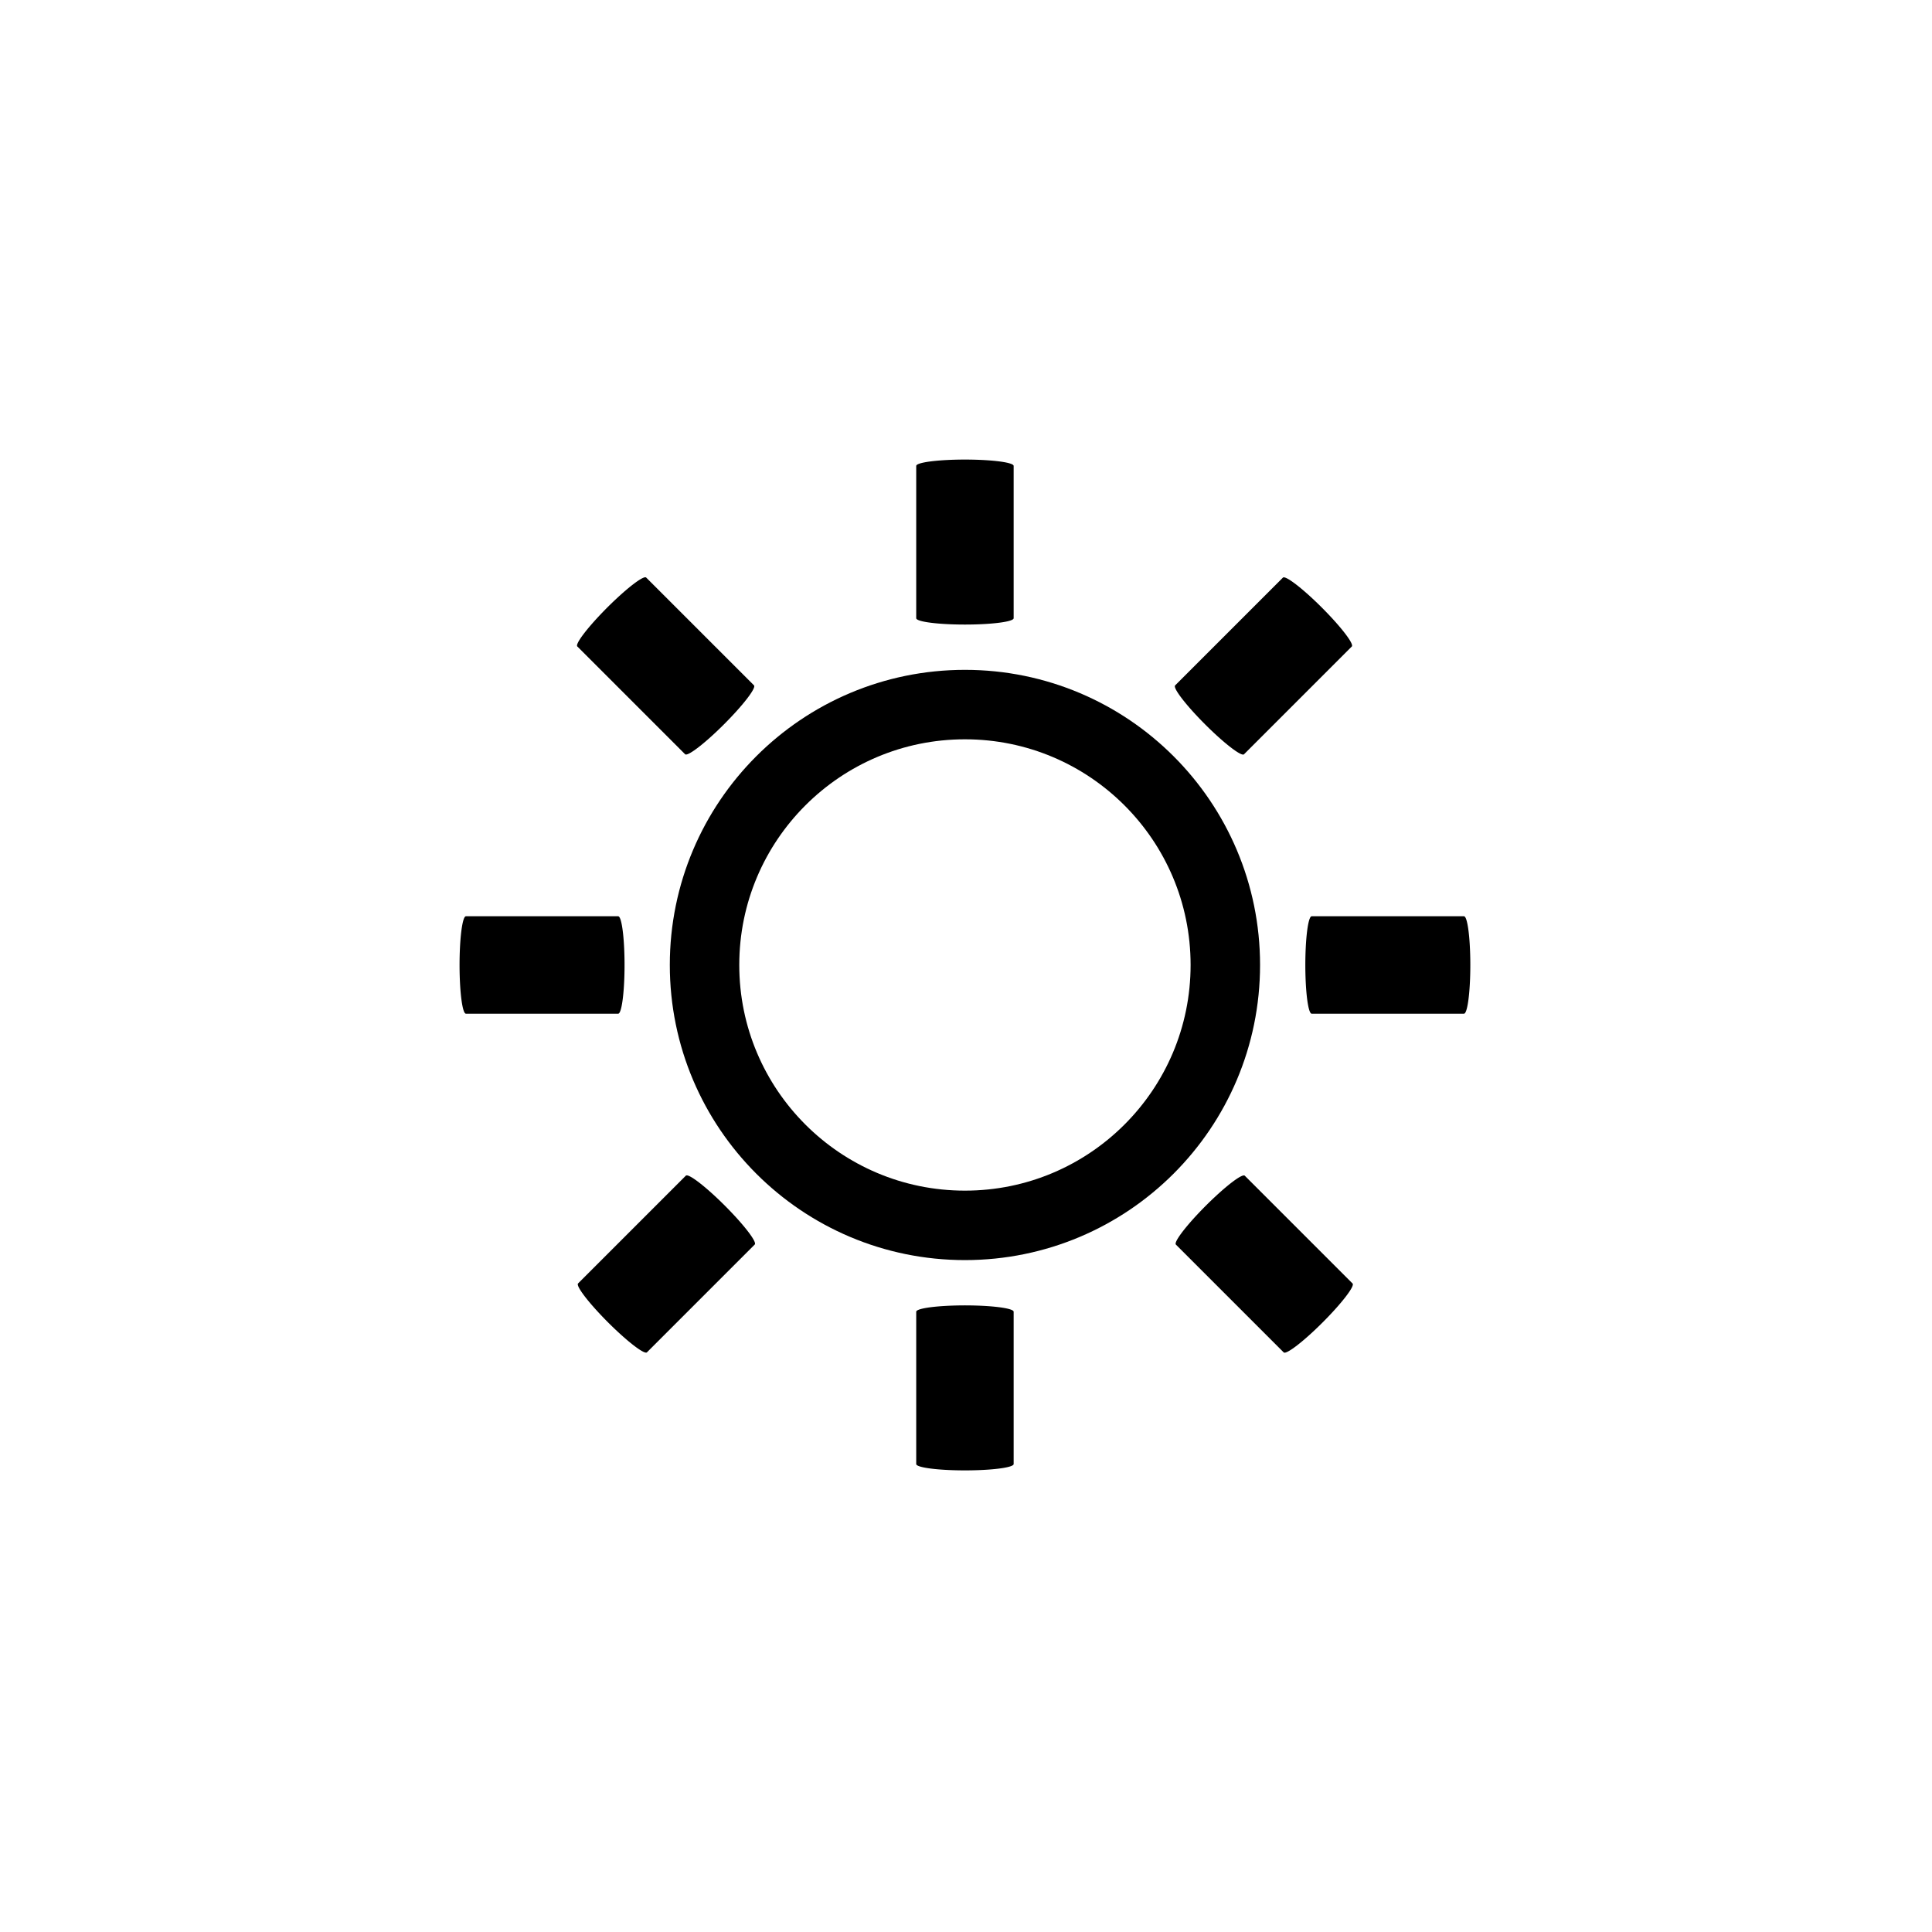 <?xml version="1.0" encoding="UTF-8" standalone="no"?>
<!DOCTYPE svg PUBLIC "-//W3C//DTD SVG 1.1//EN" "http://www.w3.org/Graphics/SVG/1.1/DTD/svg11.dtd">
<svg width="100%" height="100%" viewBox="0 0 667 667" version="1.1" xmlns="http://www.w3.org/2000/svg" xmlns:xlink="http://www.w3.org/1999/xlink" xml:space="preserve" xmlns:serif="http://www.serif.com/" style="fill-rule:evenodd;clip-rule:evenodd;stroke-linecap:round;stroke-linejoin:round;stroke-miterlimit:1.5;">
    <g transform="matrix(1.333,0,0,1.333,0,0)">
        <g id="Clear-Day" serif:id="Clear Day" transform="matrix(0.562,0,0,0.562,75.692,92.561)">
            <g transform="matrix(1.5,0,0,1.5,40,40)">
                <circle cx="180" cy="160" r="80" style="fill:none;stroke:black;stroke-width:21.34px;"/>
            </g>
            <g transform="matrix(0.13,0,0,1,74.815,5.68434e-14)">
                <path d="M40,280L580,280" style="fill:none;stroke:black;stroke-width:44.9px;"/>
            </g>
            <g transform="matrix(0.092,0.092,-0.707,0.707,341.513,-84.306)">
                <path d="M40,280L580,280" style="fill:none;stroke:black;stroke-width:44.9px;"/>
            </g>
            <g transform="matrix(-0.13,-1.58751e-17,1.22465e-16,-1,545.185,560)">
                <path d="M40,280L580,280" style="fill:none;stroke:black;stroke-width:44.9px;"/>
            </g>
            <g transform="matrix(-0.092,-0.092,0.707,-0.707,278.487,644.306)">
                <path d="M40,280L580,280" style="fill:none;stroke:black;stroke-width:44.9px;"/>
            </g>
            <g transform="matrix(1,0,0,0.13,0,48.704)">
                <path d="M310,10L310,550" style="fill:none;stroke:black;stroke-width:44.9px;"/>
            </g>
            <g transform="matrix(0.707,0.707,-0.092,0.092,254.163,-102.727)">
                <path d="M310,10L310,550" style="fill:none;stroke:black;stroke-width:44.9px;"/>
            </g>
            <g transform="matrix(-1,-1.22465e-16,1.58751e-17,-0.13,620,511.296)">
                <path d="M310,10L310,550" style="fill:none;stroke:black;stroke-width:44.9px;"/>
            </g>
            <g transform="matrix(-0.707,-0.707,0.092,-0.092,365.837,662.727)">
                <path d="M310,10L310,550" style="fill:none;stroke:black;stroke-width:44.9px;"/>
            </g>
        </g>
    </g>
</svg>
